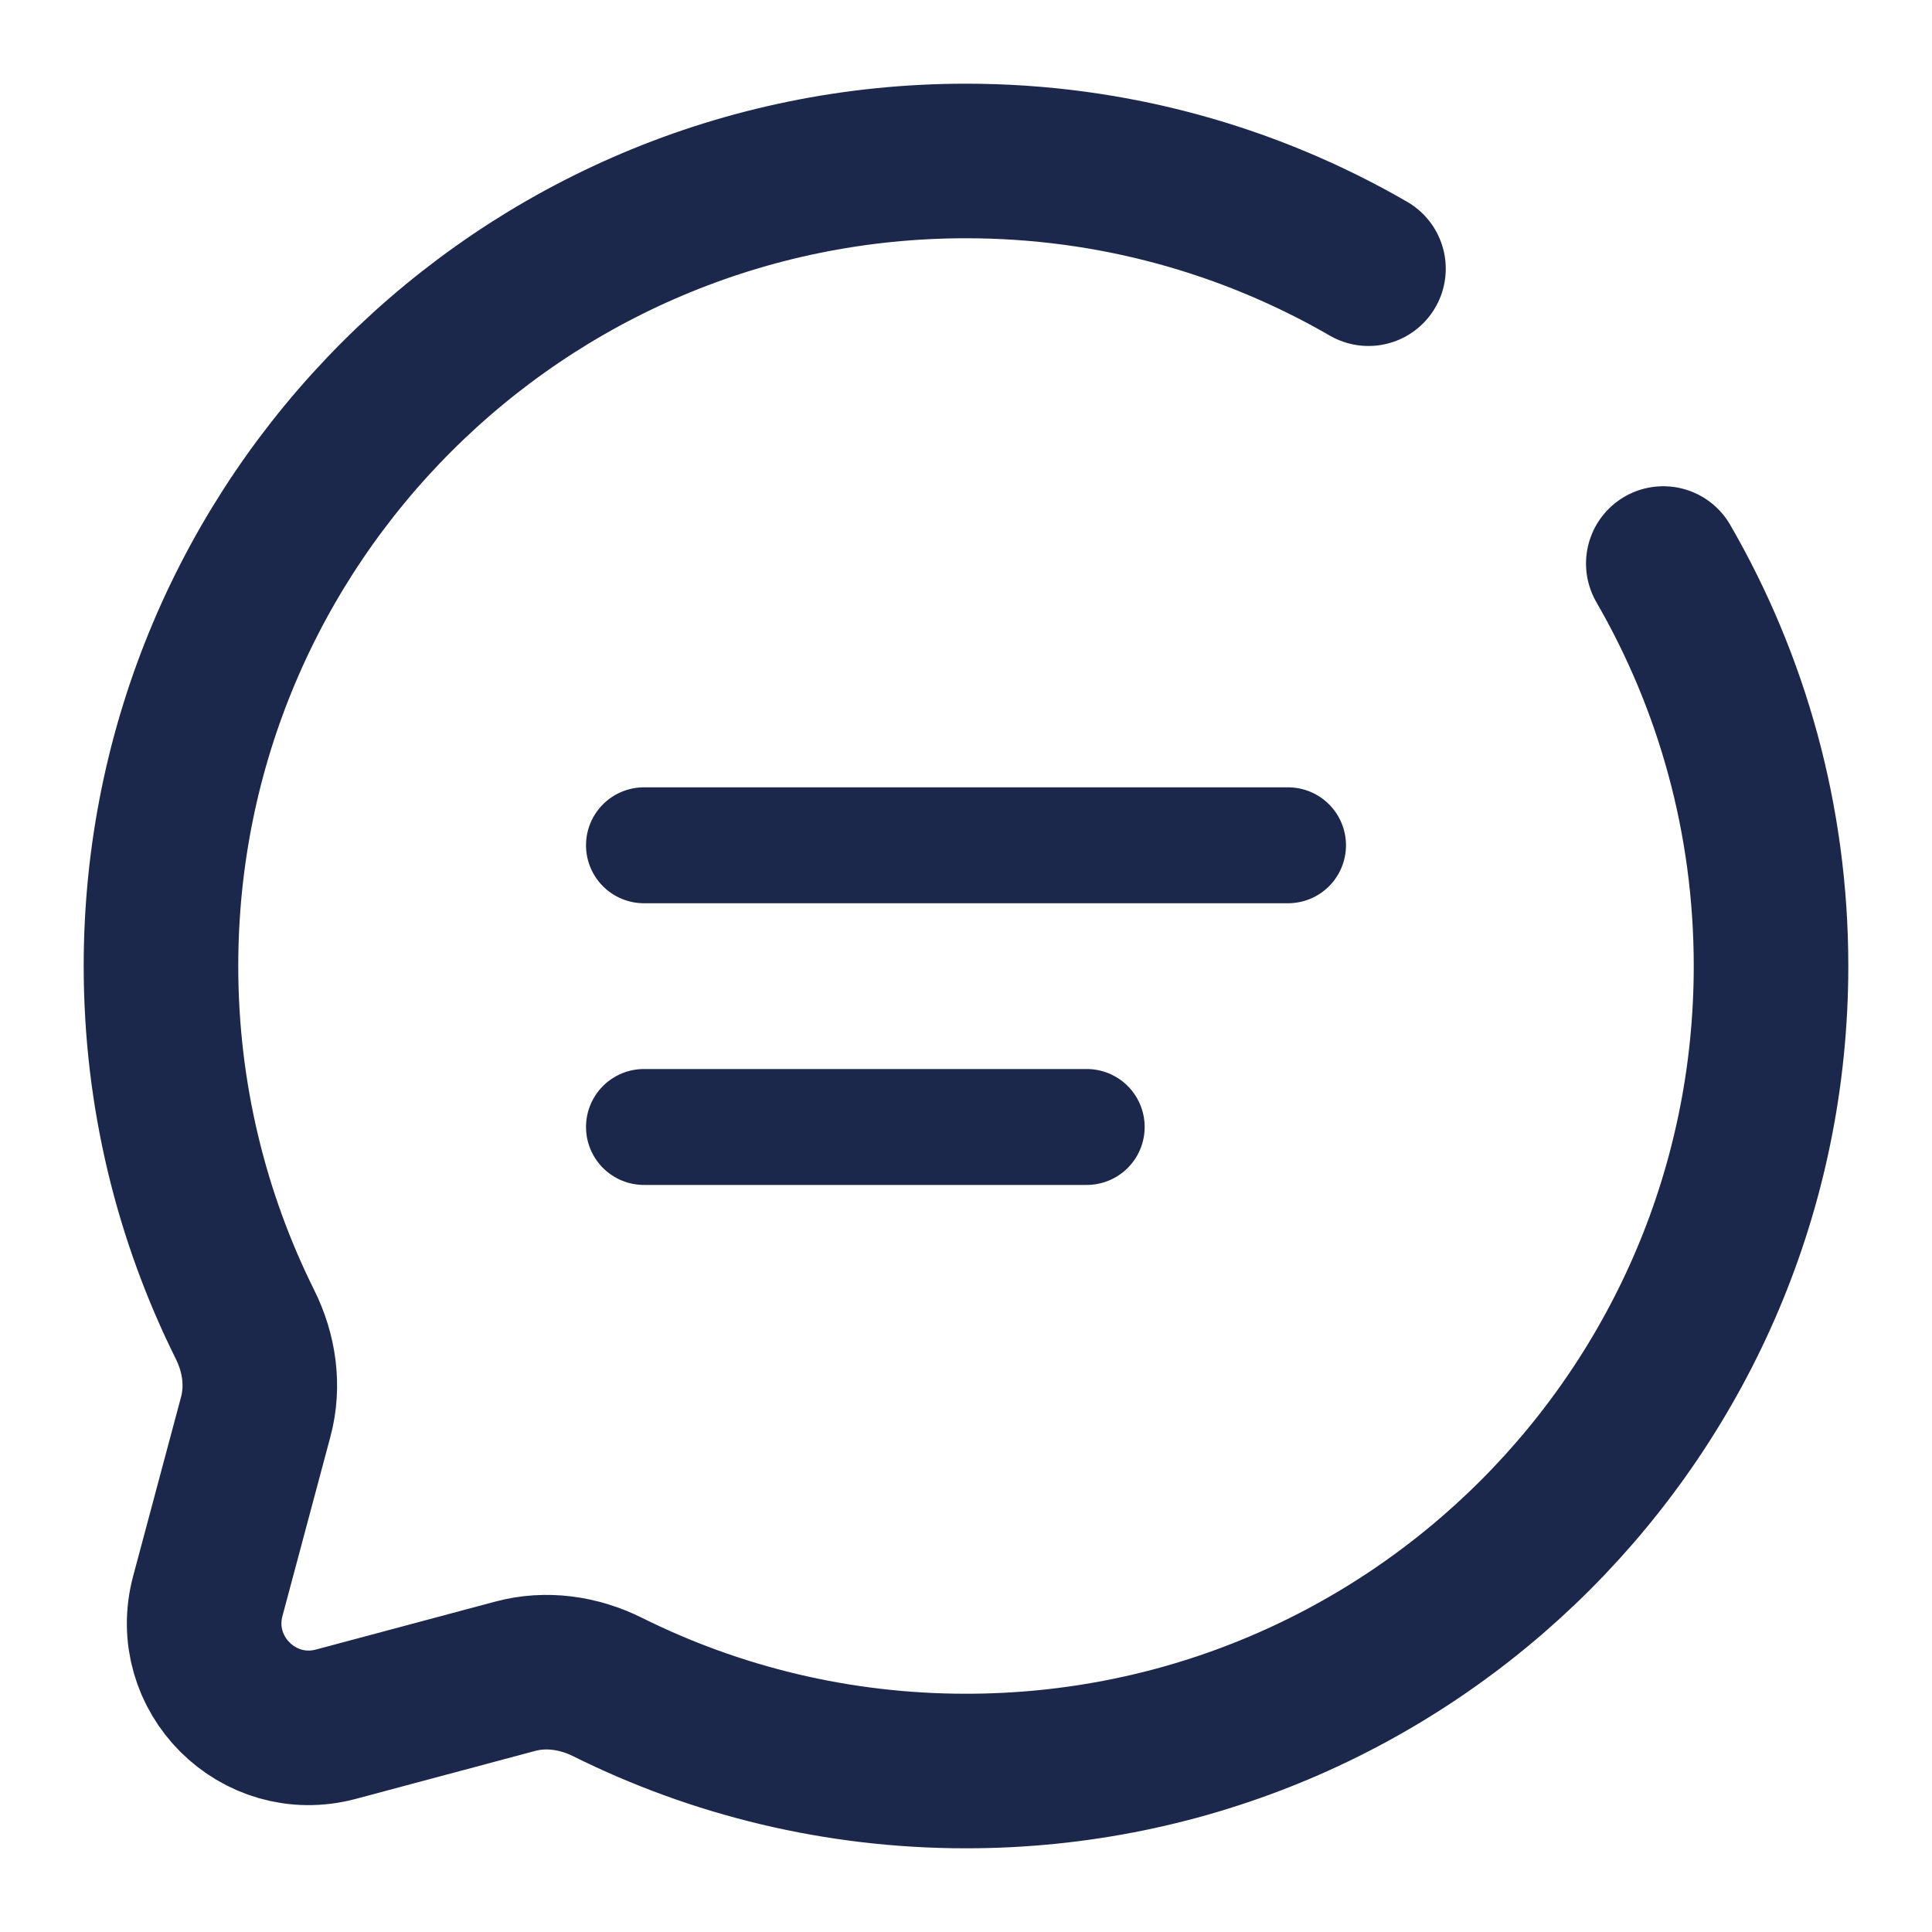 <svg width="25" height="25" viewBox="0 0 25 25" fill="none" xmlns="http://www.w3.org/2000/svg">
<path d="M8.333 10.938H16.667" stroke="#1C274C" stroke-width="1.5" stroke-linecap="round"/>
<path d="M8.333 14.583H14.062" stroke="#1C274C" stroke-width="1.5" stroke-linecap="round"/>
<path d="M17.708 3.477C16.176 2.591 14.397 2.083 12.5 2.083C6.747 2.083 2.083 6.747 2.083 12.5C2.083 14.166 2.475 15.741 3.17 17.138C3.355 17.509 3.417 17.933 3.309 18.334L2.689 20.653C2.42 21.659 3.341 22.58 4.347 22.311L6.666 21.691C7.067 21.583 7.491 21.645 7.862 21.83C9.259 22.525 10.834 22.917 12.5 22.917C18.253 22.917 22.917 18.253 22.917 12.5C22.917 10.603 22.409 8.824 21.523 7.292" stroke="#1C274C" stroke-width="2" stroke-linecap="round"/>
</svg>
